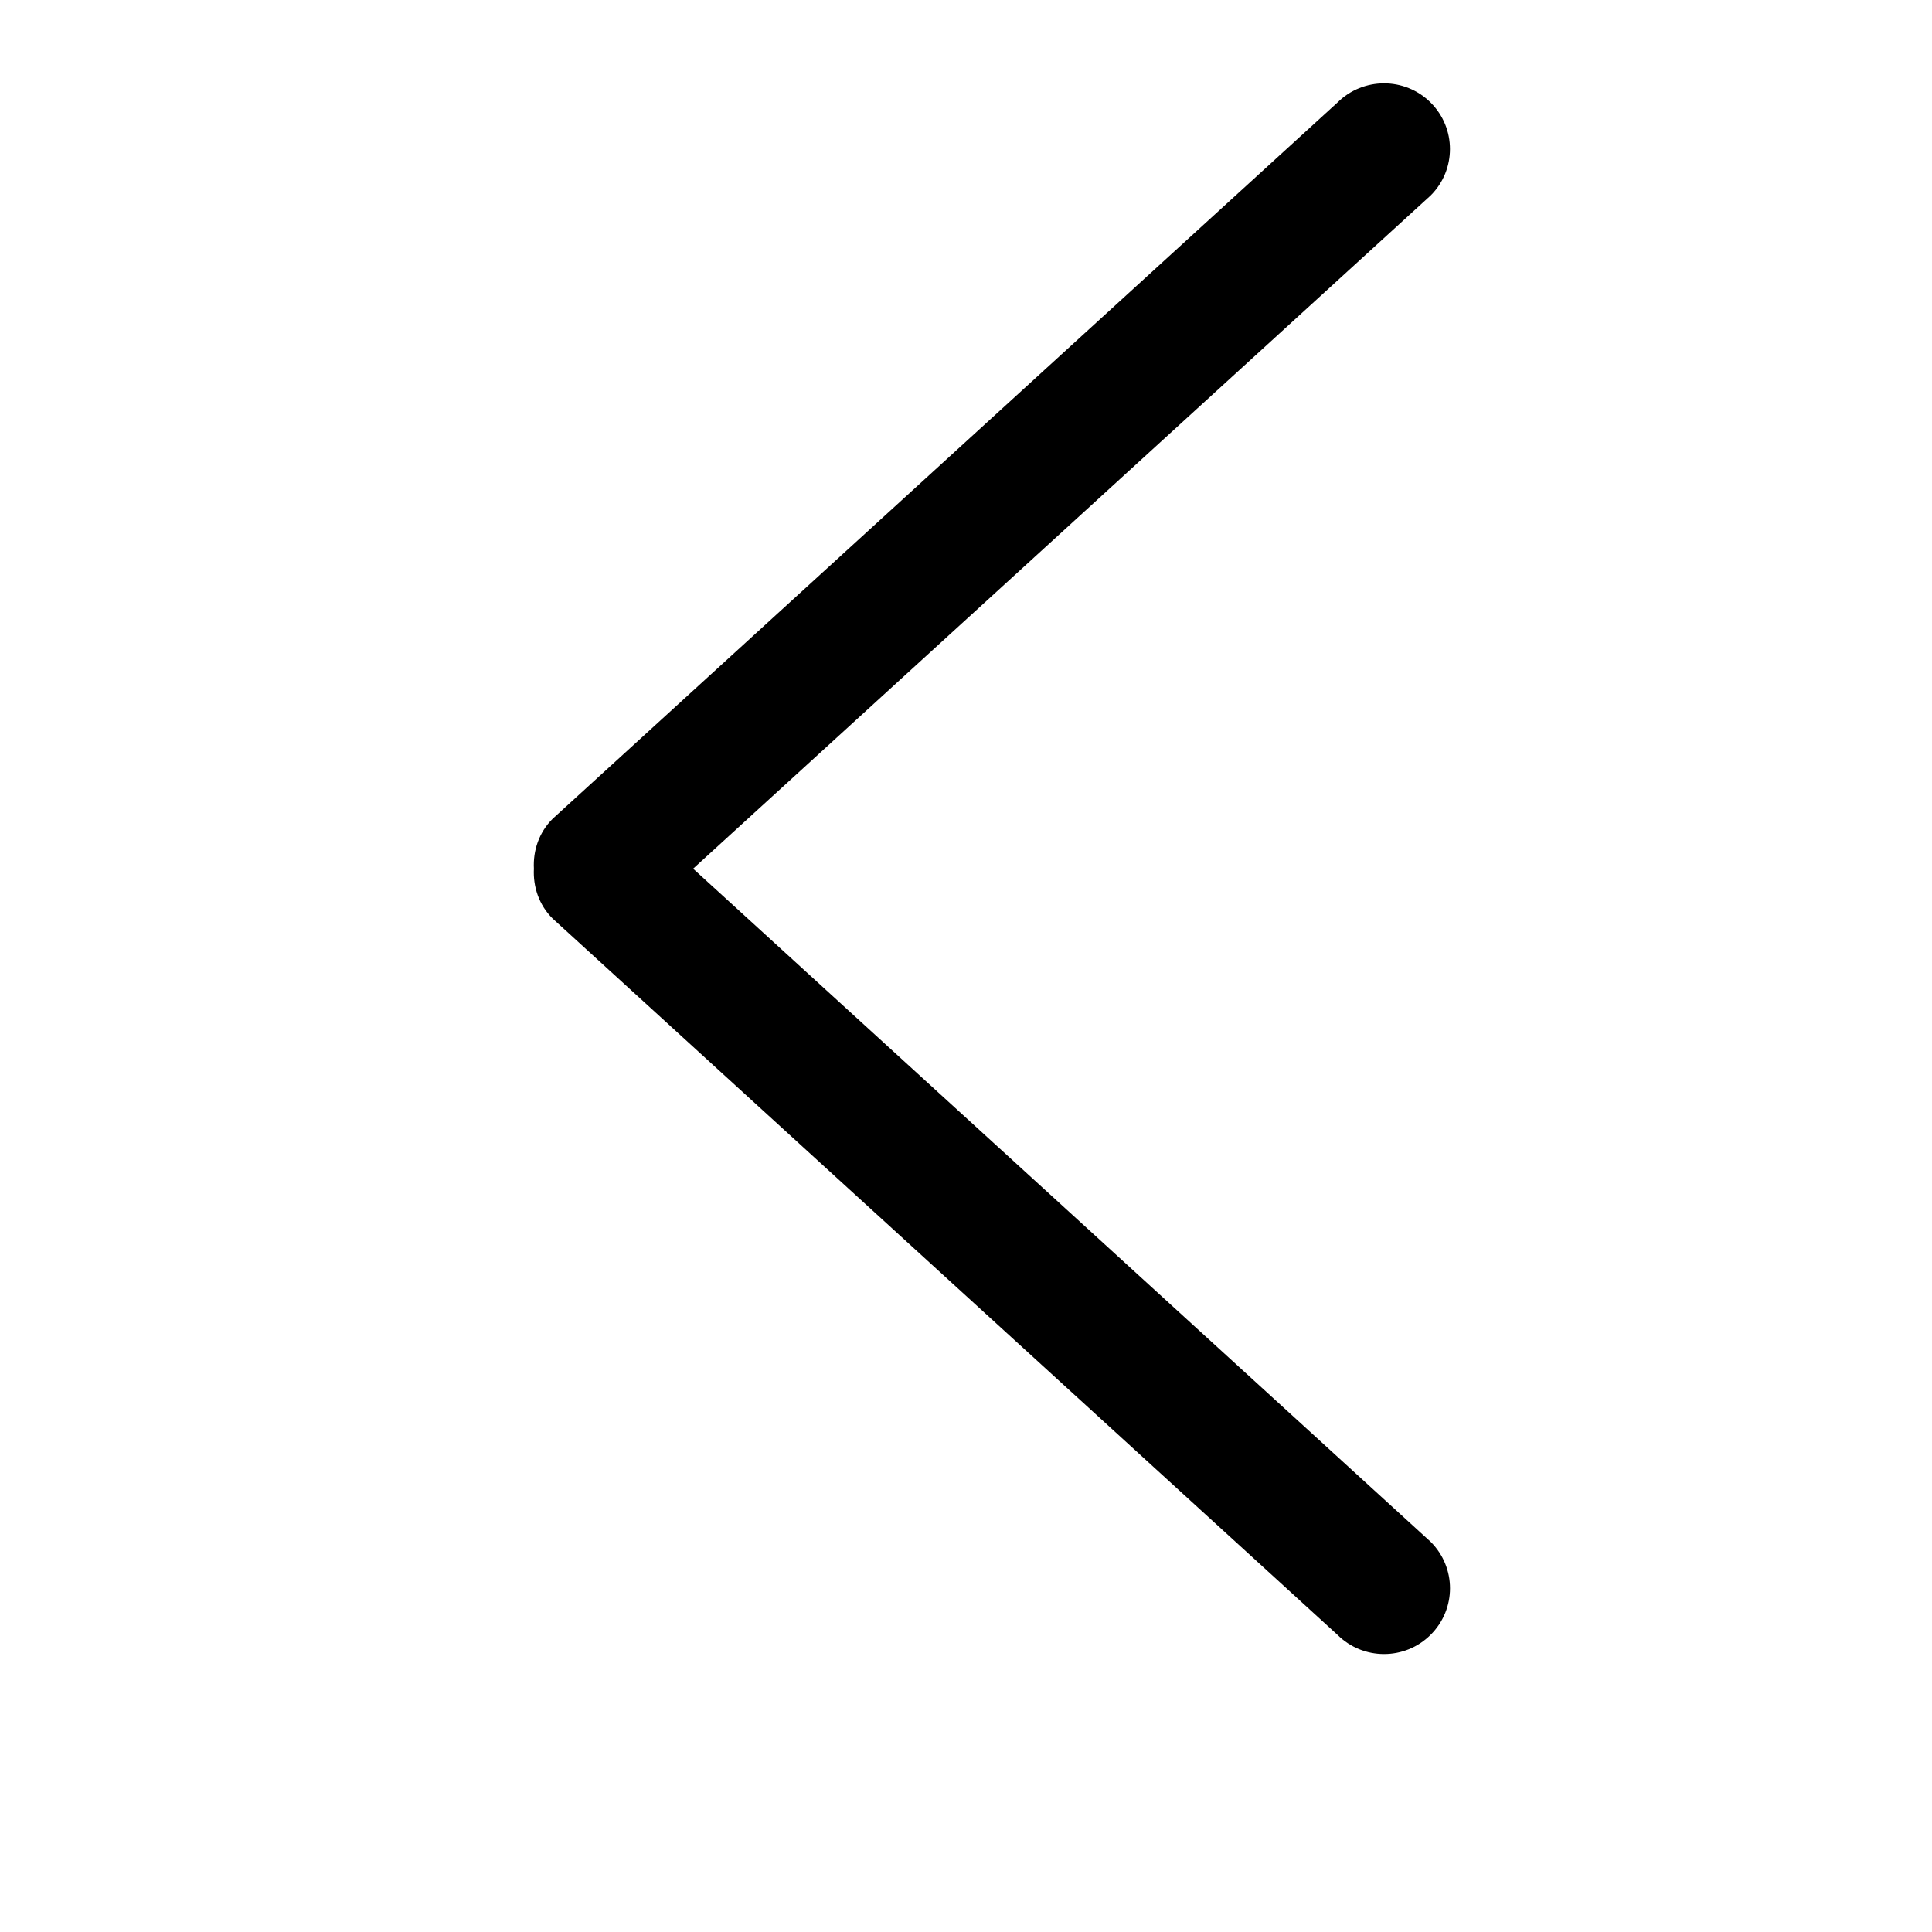 <?xml version="1.0" standalone="no"?><!DOCTYPE svg PUBLIC "-//W3C//DTD SVG 1.1//EN" "http://www.w3.org/Graphics/SVG/1.1/DTD/svg11.dtd"><svg t="1542880947377" class="icon" style="" viewBox="0 0 1024 1024" version="1.1" xmlns="http://www.w3.org/2000/svg" p-id="8759" xmlns:xlink="http://www.w3.org/1999/xlink" width="100" height="100"><defs><style type="text/css"></style></defs><path d="M758.265 103.622 367.368 460.416l390.918 356.773c13.665 13.63 13.665 35.66 0 49.268-13.64 13.618-35.772 13.618-49.434 0L292.843 486.796c-7.249-7.25-10.365-16.872-9.87-26.38-0.496-9.508 2.621-19.103 9.87-26.376L708.854 54.368c13.662-13.596 35.794-13.596 49.434 0C771.927 67.985 771.927 90.026 758.265 103.622L758.265 103.622z" p-id="8760"></path></svg>